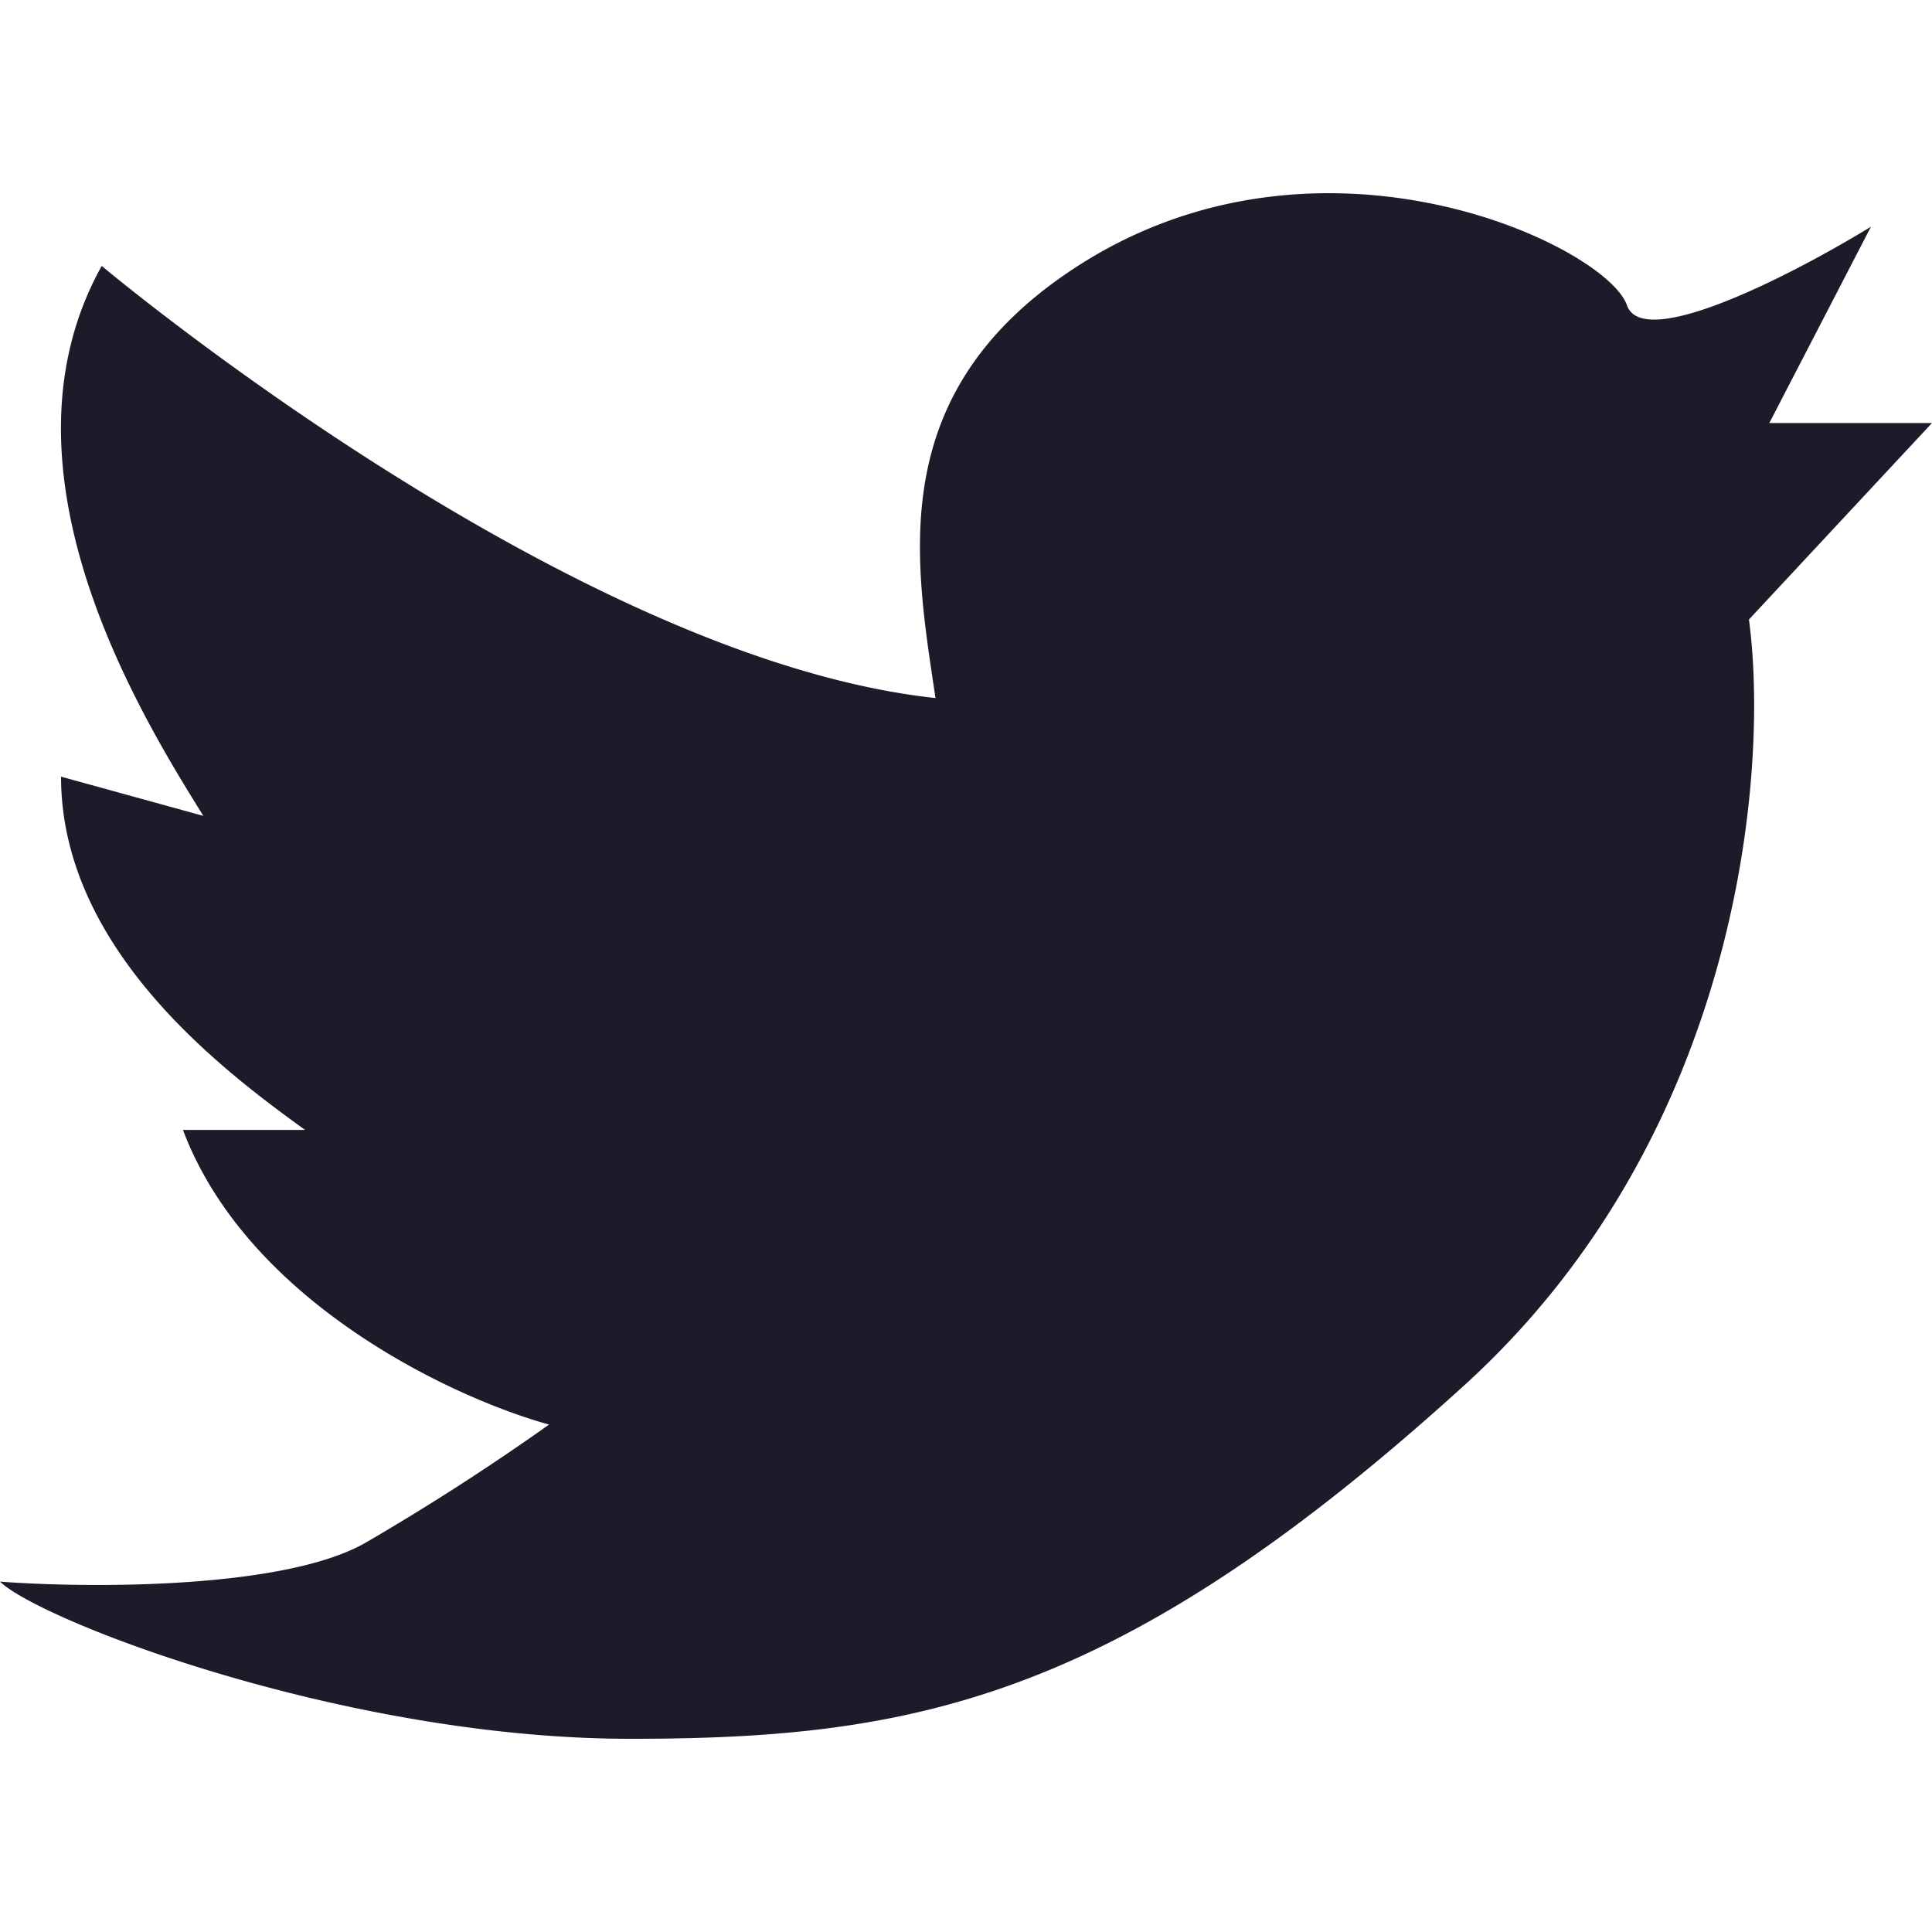 <svg width="20" height="20" fill="none" xmlns="http://www.w3.org/2000/svg"><path id="twitter" fill="#FFF" fill-opacity="0" d="M0 0h20v20H0z"/><path id="Vector 2" d="M0 16.373c.912.068 2.947.082 3.79-.406a25.098 25.098 0 0 0 1.894-1.22c-.982-.27-3.116-1.26-3.79-3.05h1.264C2.316 11.088.632 9.828.632 8.04l1.473.406C1.474 7.43-.126 4.867 1.053 2.753c0 0 4.842 4.066 8.631 4.473-.21-1.423-.547-3.172 1.474-4.473 2.526-1.626 5.474-.203 5.684.407.169.487 1.754-.34 2.526-.813l-1.052 2.032H20l-1.895 2.034c.21 1.558-.084 5.326-2.947 7.928C11.579 17.593 9.474 18 6.526 18 3.58 18 .421 16.78 0 16.373Z" fill="#1C1B29" fill-opacity="1" fill-rule="evenodd"/></svg>